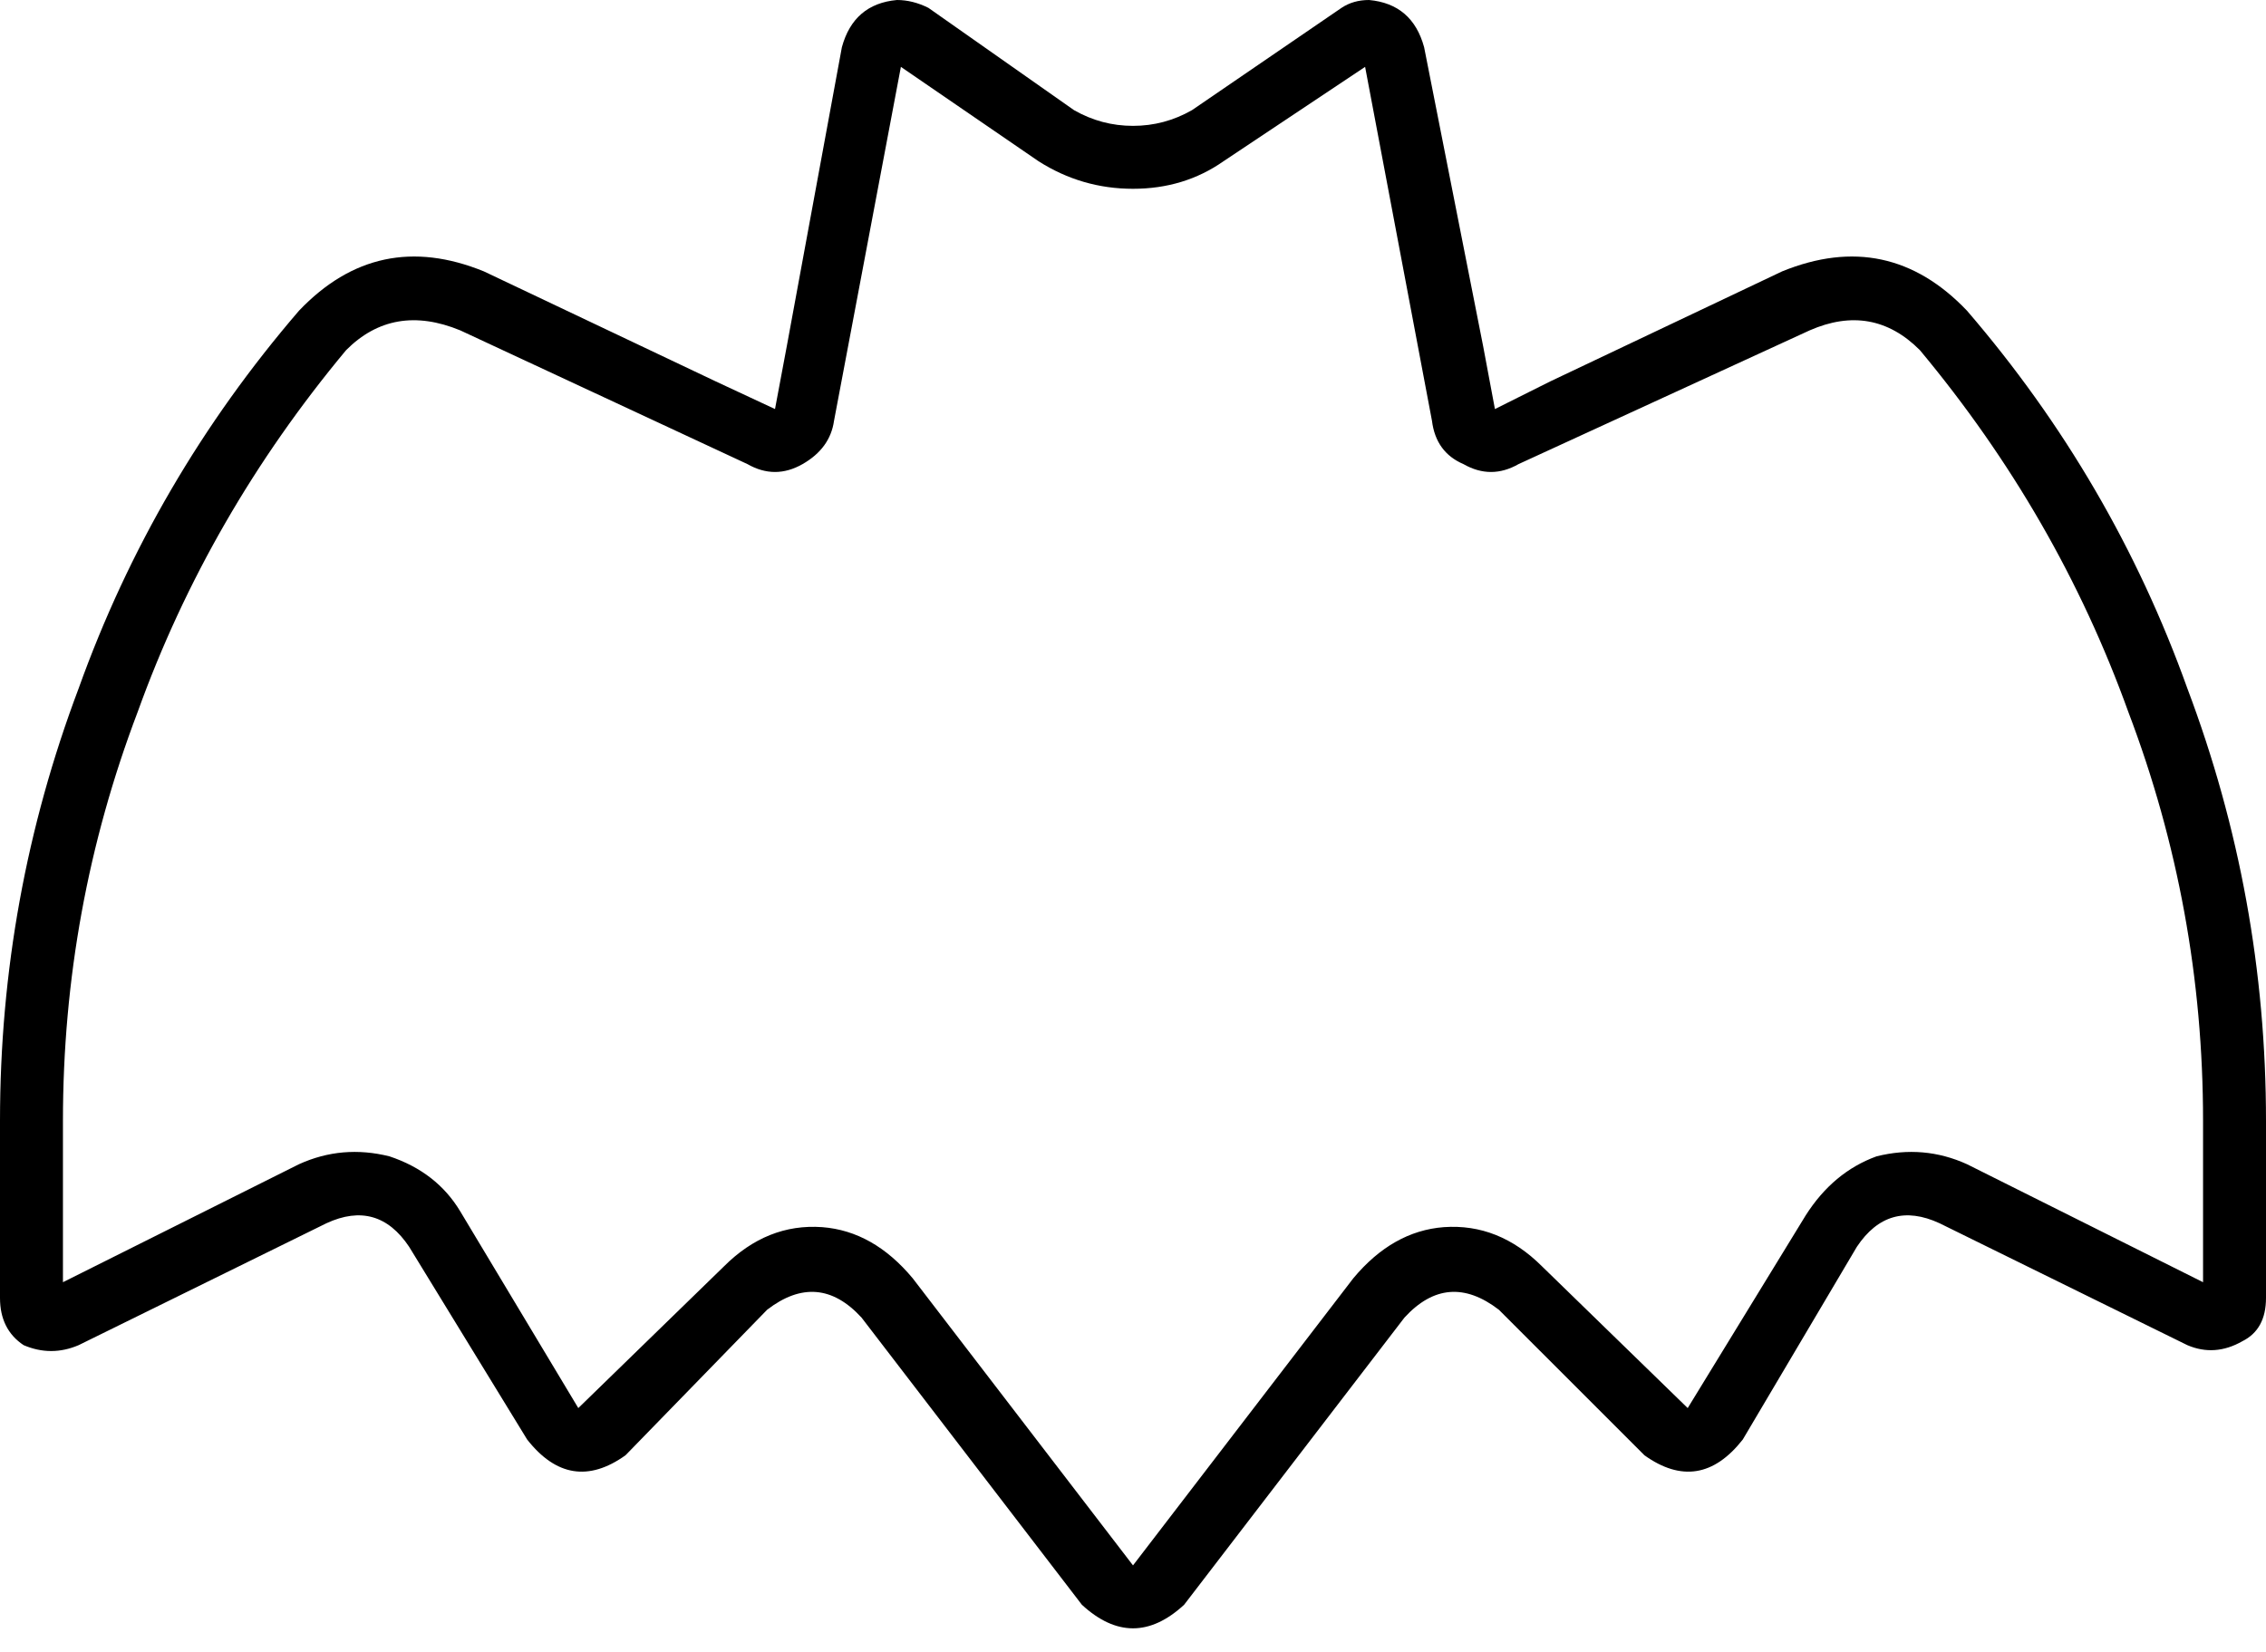 <svg viewBox="0 0 576 420">
  <path
    d="M 372 118 Q 379 122 386 118 L 460 84 Q 476 77 488 89 Q 523 131 541 181 Q 560 231 560 285 L 560 326 L 500 296 Q 489 291 477 294 Q 466 298 459 309 L 429 358 L 392 322 Q 381 311 367 312 Q 354 313 344 325 L 288 398 L 232 325 Q 222 313 209 312 Q 195 311 184 322 L 147 358 L 117 308 Q 111 298 99 294 Q 87 291 76 296 L 16 326 L 16 285 Q 16 231 35 181 Q 53 131 88 89 Q 100 77 117 84 L 190 118 Q 197 122 204 118 Q 211 114 212 107 L 229 17 L 264 41 Q 275 48 288 48 Q 301 48 311 41 L 347 17 L 364 107 Q 365 115 372 118 L 372 118 Z M 182 97 L 123 69 Q 96 58 76 79 Q 39 122 20 175 Q 0 228 0 285 L 0 330 Q 0 338 6 342 Q 13 345 20 342 L 83 311 Q 96 305 104 317 L 134 366 Q 145 380 159 370 L 195 333 Q 208 323 219 335 L 275 408 Q 288 420 301 408 L 357 335 Q 368 323 381 333 L 418 370 Q 432 380 443 366 L 472 317 Q 480 305 493 311 L 556 342 Q 563 345 570 341 Q 576 338 576 330 L 576 285 Q 576 228 556 175 Q 537 122 500 79 Q 480 58 453 69 L 394 97 L 380 104 L 377 88 L 362 12 Q 359 1 348 0 Q 344 0 341 2 L 303 28 Q 296 32 288 32 Q 280 32 273 28 L 236 2 Q 232 0 228 0 Q 217 1 214 12 L 200 88 L 197 104 L 182 97 L 182 97 Z"
  />
</svg>